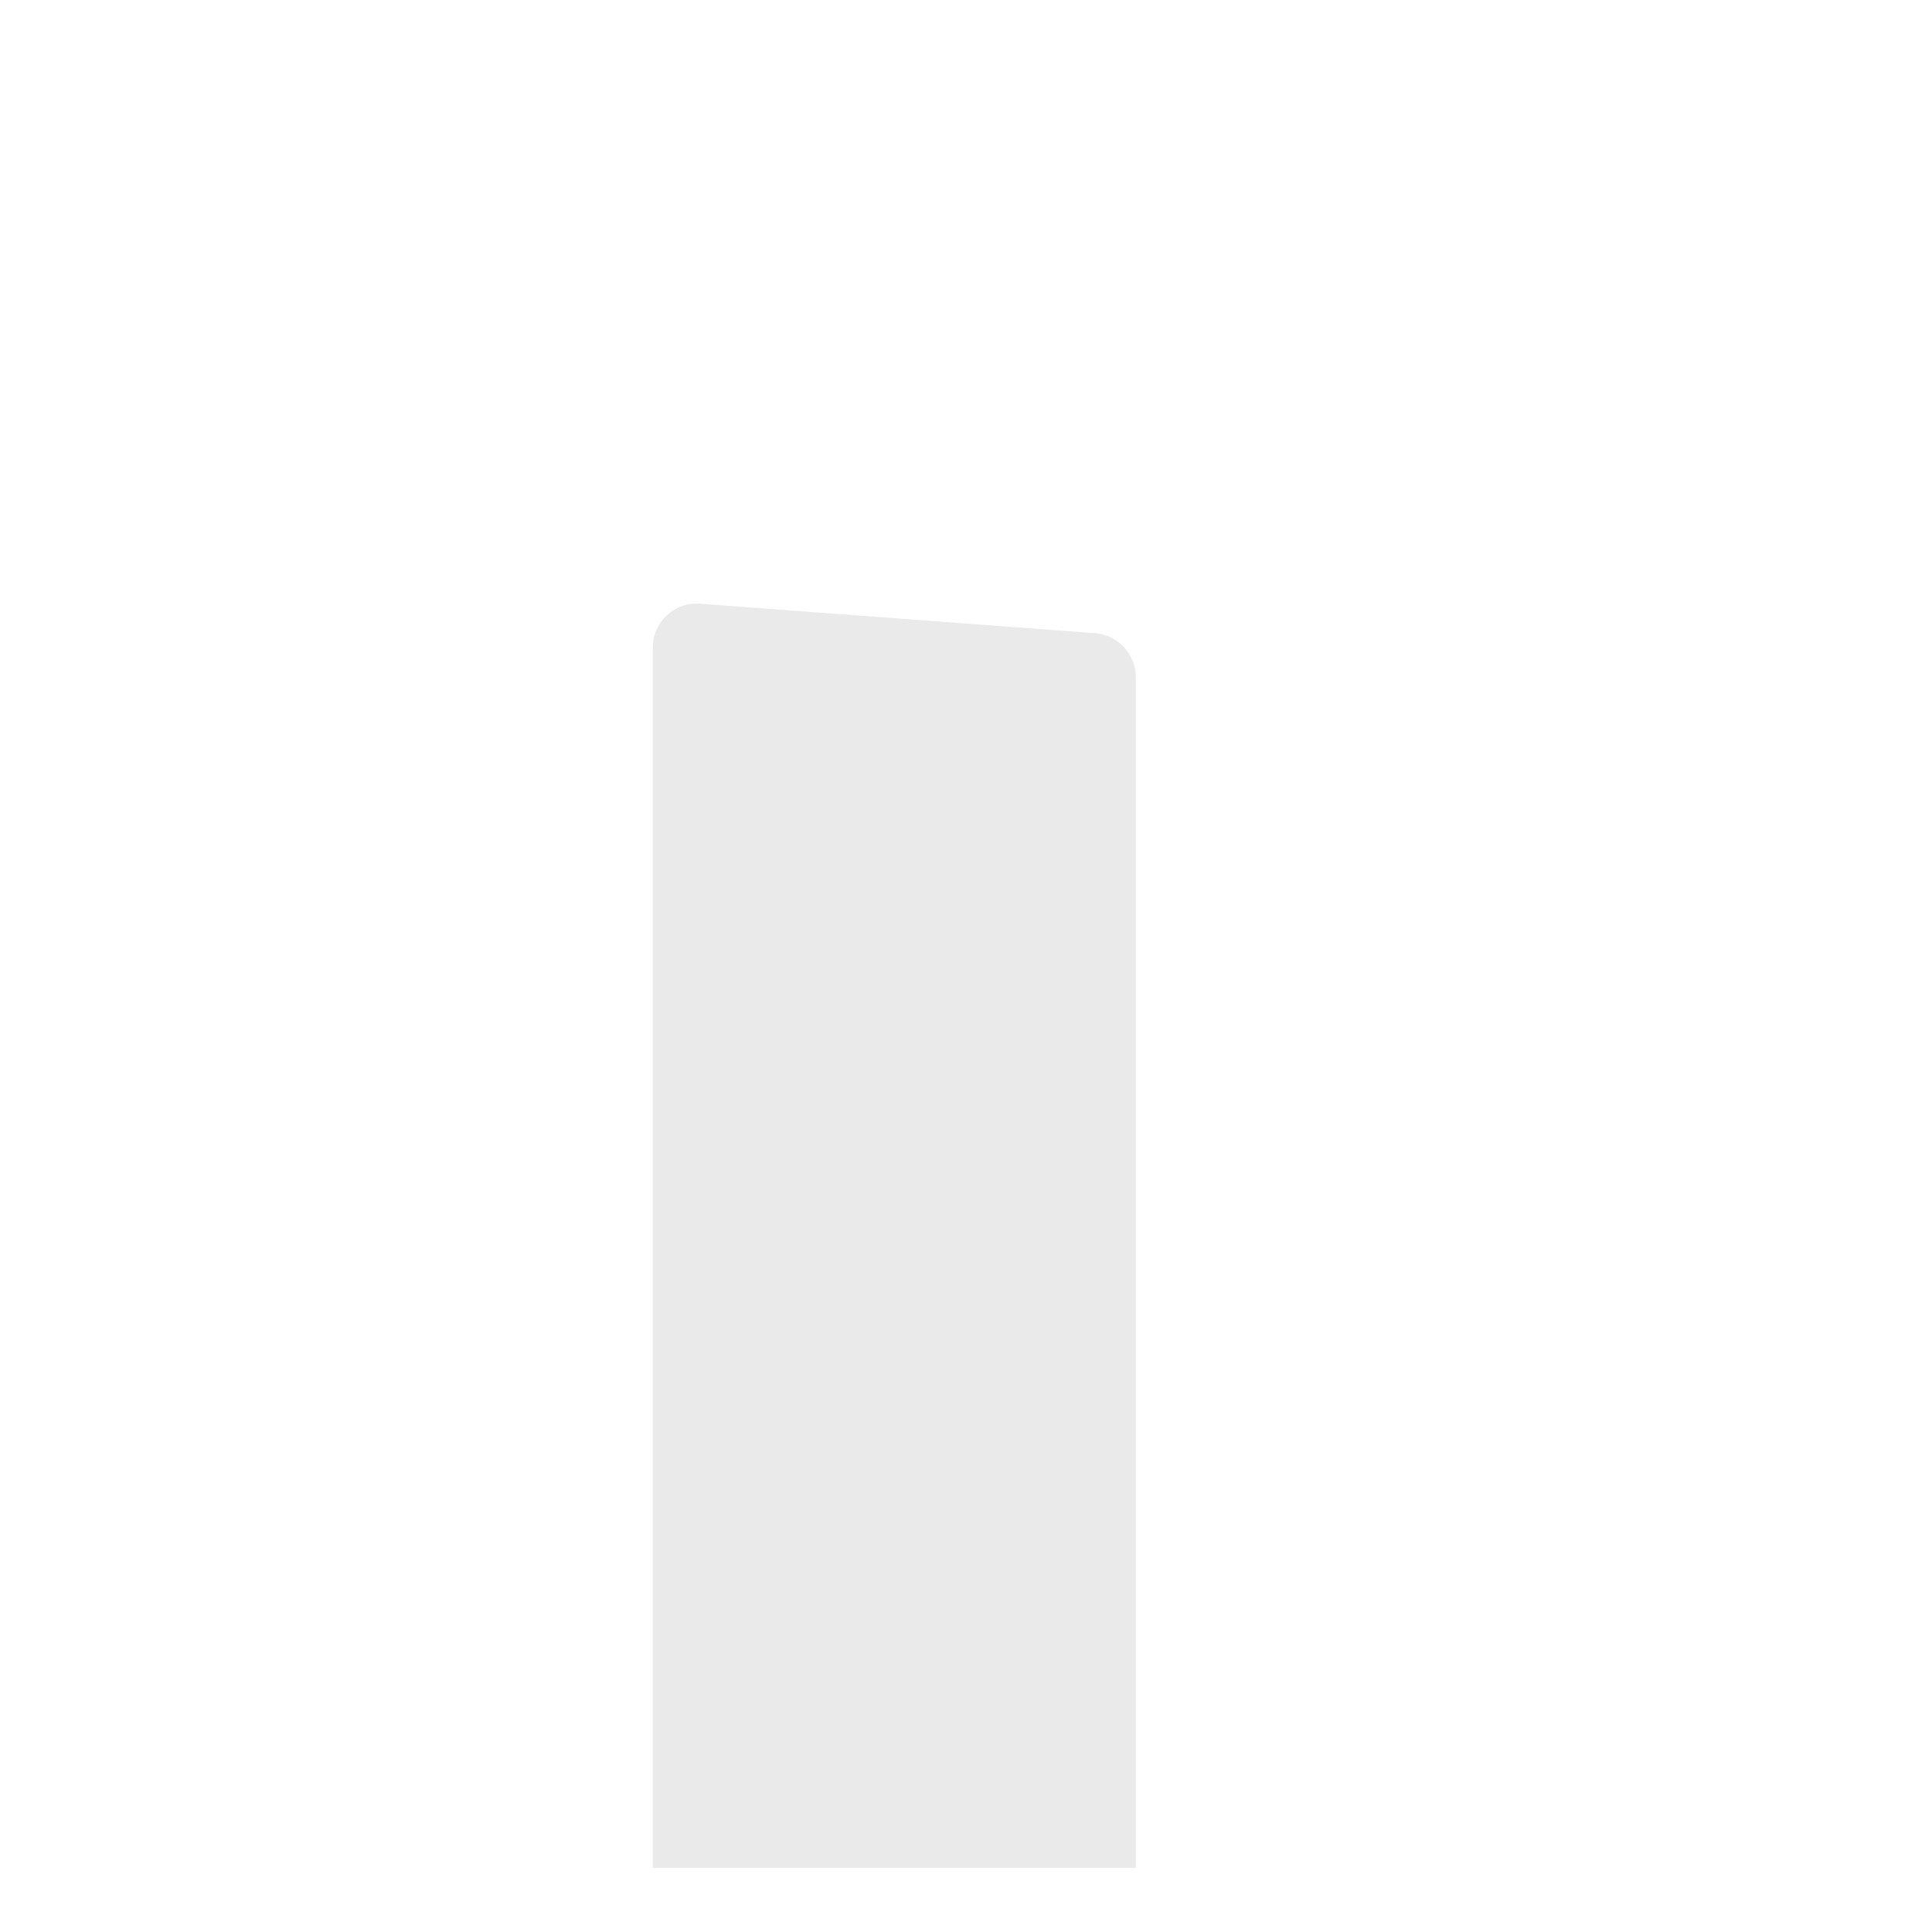 <?xml version="1.0" encoding="utf-8"?>
<!-- Generator: Adobe Illustrator 22.1.0, SVG Export Plug-In . SVG Version: 6.00 Build 0)  -->
<svg version="1.1" id="Layer_1" xmlns="http://www.w3.org/2000/svg" xmlns:xlink="http://www.w3.org/1999/xlink" x="0px" y="0px"
	 viewBox="0 0 256 256" style="enable-background:new 0 0 256 256;" xml:space="preserve">
<path style="fill:#EAEAEA;" d="M150.5,247.5h-64V85.8c0-3.4,2.9-6.1,6.3-5.8l52.3,3.9c3,0.2,5.4,2.8,5.4,5.8V247.5z"/>
</svg>
